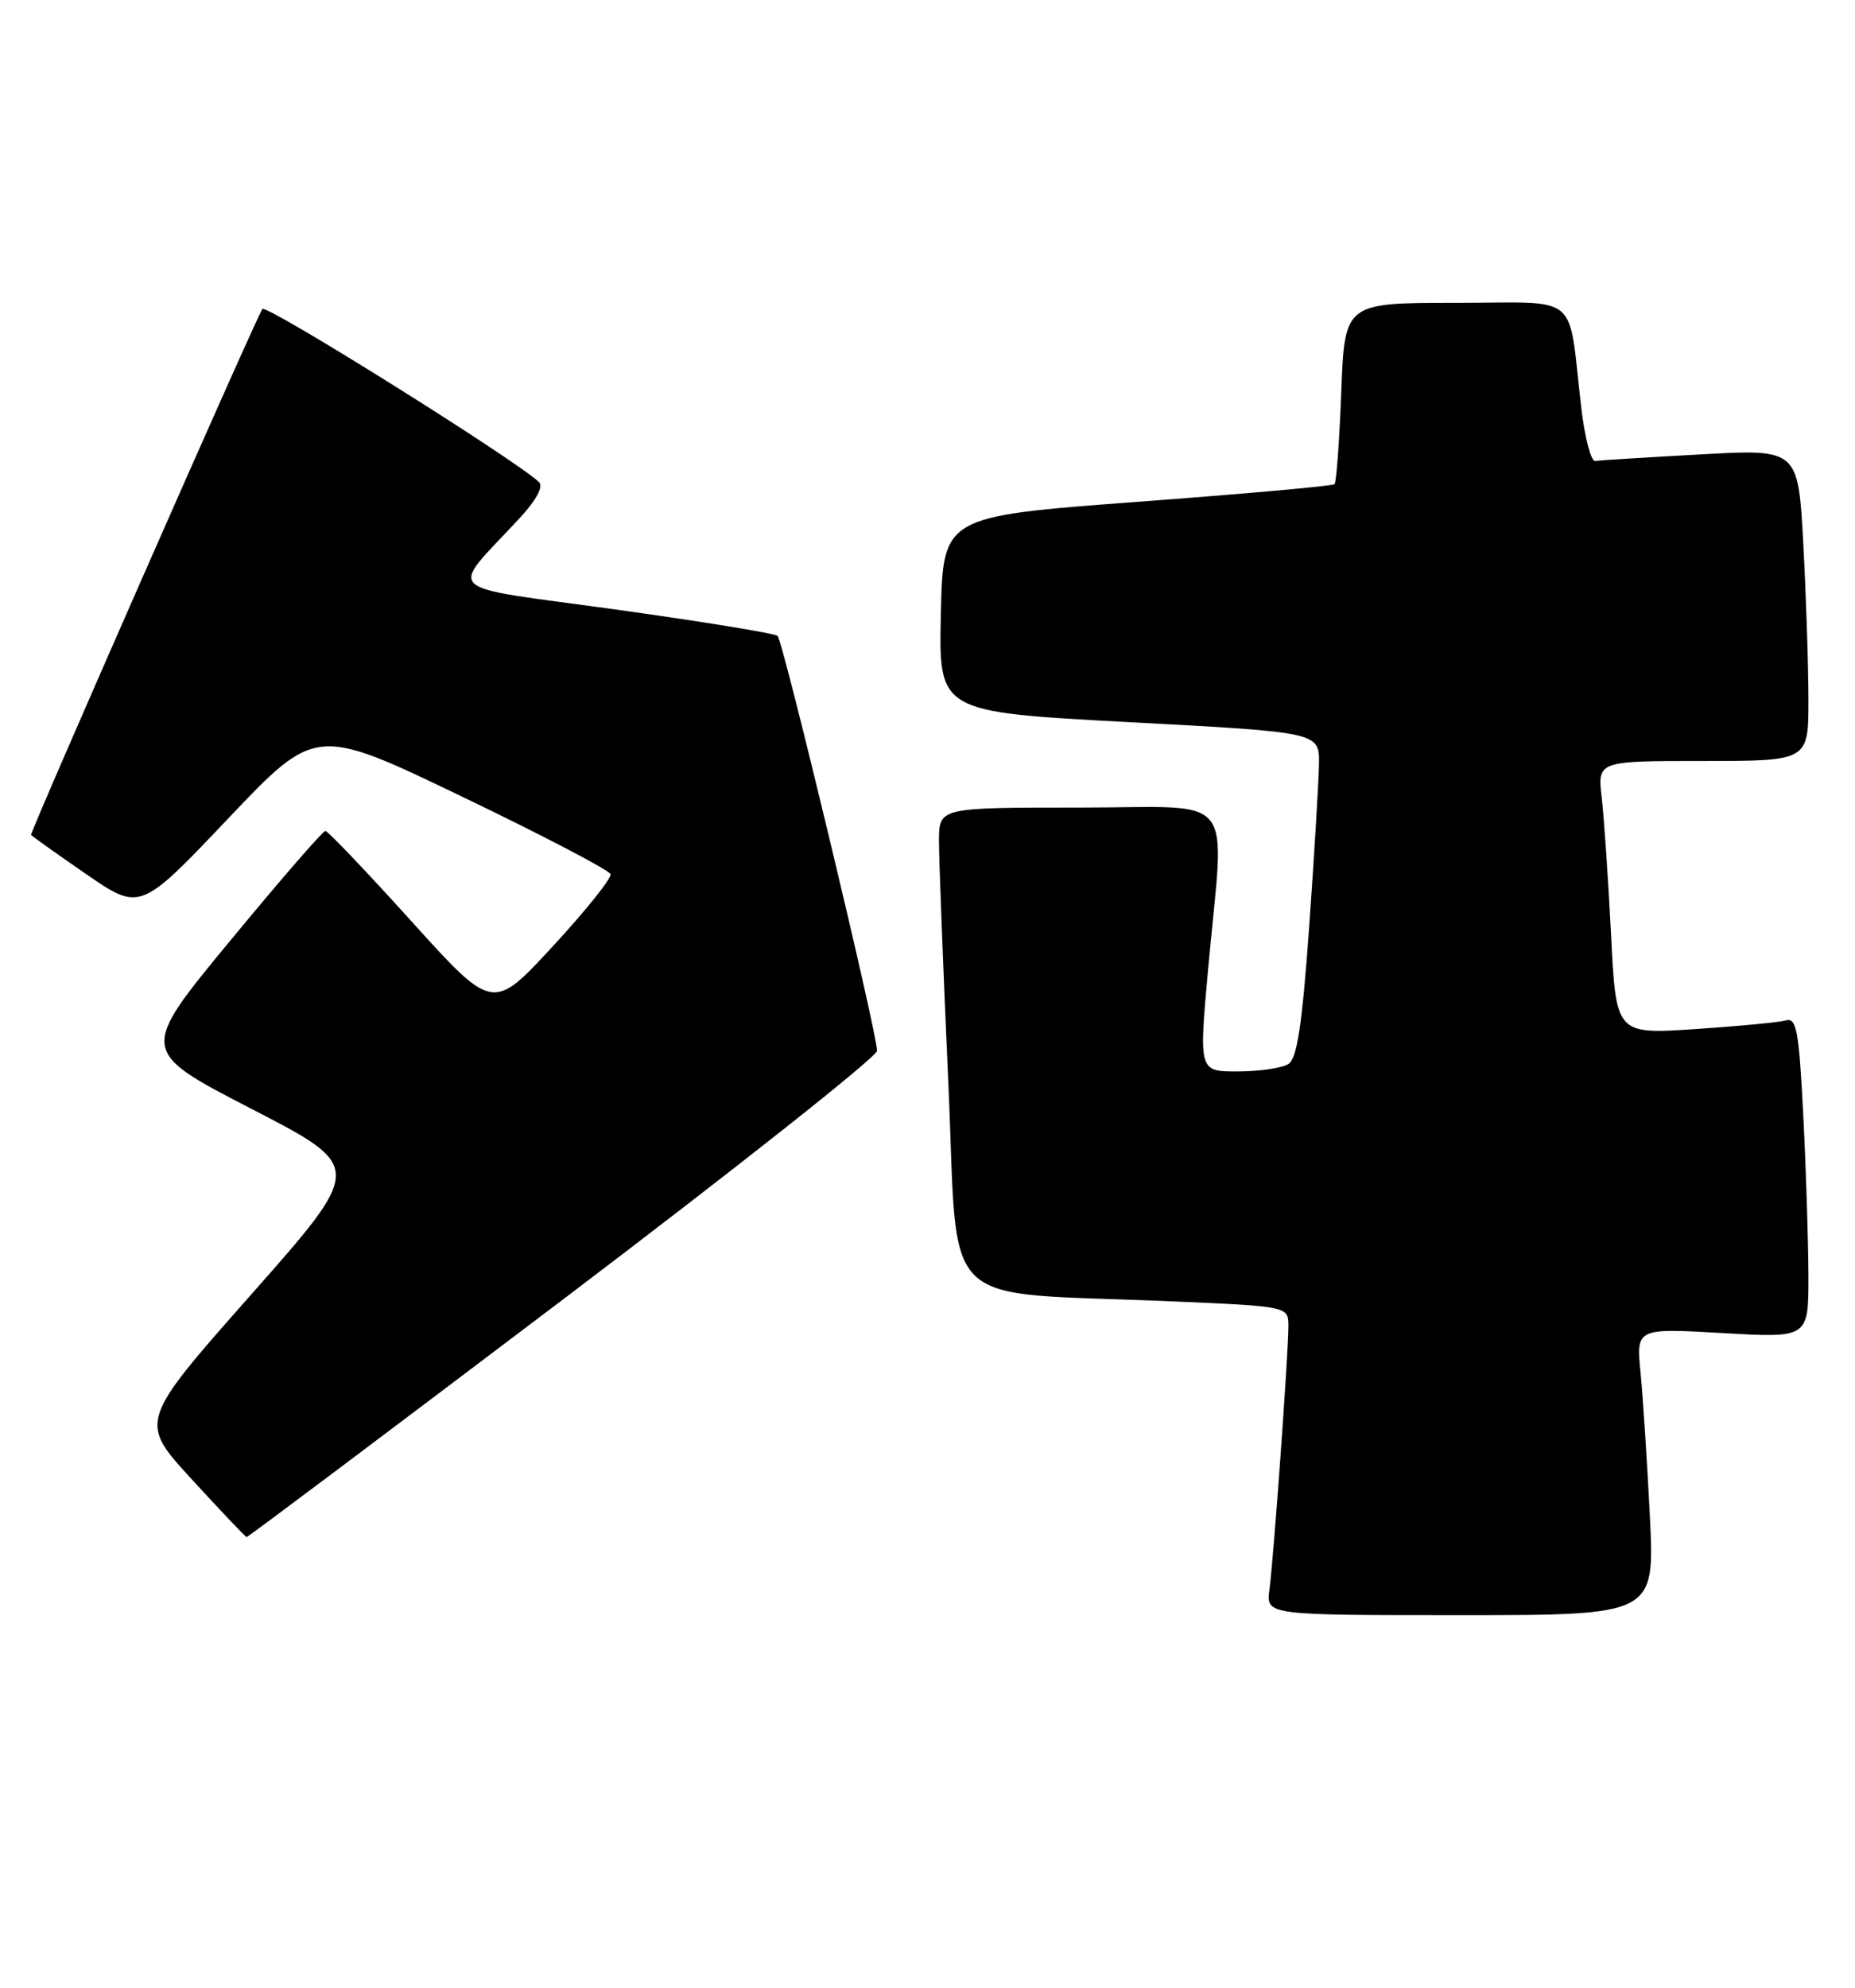 <?xml version="1.0" encoding="UTF-8" standalone="no"?>
<!DOCTYPE svg PUBLIC "-//W3C//DTD SVG 1.1//EN" "http://www.w3.org/Graphics/SVG/1.1/DTD/svg11.dtd" >
<svg xmlns="http://www.w3.org/2000/svg" xmlns:xlink="http://www.w3.org/1999/xlink" version="1.1" viewBox="0 0 239 256">
 <g >
 <path fill="currentColor"
d=" M 212.57 195.25 C 212.22 188.24 211.68 179.92 211.37 176.77 C 210.81 171.04 210.81 171.04 221.90 171.67 C 233.00 172.31 233.00 172.31 233.00 164.40 C 232.99 160.06 232.70 150.75 232.34 143.73 C 231.78 132.71 231.47 131.02 230.09 131.41 C 229.22 131.66 223.94 132.16 218.36 132.53 C 208.21 133.20 208.21 133.20 207.57 120.35 C 207.21 113.28 206.67 105.36 206.37 102.75 C 205.81 98.00 205.81 98.00 219.41 98.00 C 233.00 98.00 233.00 98.00 233.00 90.16 C 233.00 85.84 232.70 76.80 232.34 70.07 C 231.68 57.82 231.68 57.82 219.09 58.52 C 212.17 58.90 206.06 59.28 205.52 59.36 C 204.99 59.44 204.18 56.35 203.73 52.50 C 201.97 37.41 203.87 39.00 187.58 39.00 C 173.25 39.00 173.25 39.00 172.81 50.48 C 172.57 56.79 172.18 62.14 171.94 62.36 C 171.70 62.58 160.25 63.61 146.50 64.63 C 121.50 66.50 121.50 66.50 121.22 79.10 C 120.94 91.69 120.94 91.69 145.47 93.00 C 170.00 94.30 170.00 94.30 169.94 98.40 C 169.90 100.66 169.34 110.06 168.68 119.29 C 167.76 132.11 167.12 136.31 165.99 137.03 C 165.17 137.55 162.24 137.98 159.48 137.98 C 154.46 138.00 154.46 138.00 155.66 124.75 C 157.77 101.51 159.78 104.00 139.00 104.00 C 121.00 104.00 121.00 104.00 120.98 108.25 C 120.97 110.59 121.51 124.50 122.17 139.17 C 123.56 169.52 120.21 166.25 151.25 167.60 C 166.00 168.24 166.00 168.24 166.00 170.81 C 166.00 174.24 164.10 200.63 163.55 204.75 C 163.13 208.00 163.13 208.00 188.16 208.00 C 213.20 208.00 213.20 208.00 212.57 195.25 Z  M 72.52 167.36 C 94.78 150.50 113.00 136.09 113.00 135.32 C 113.00 132.97 100.90 82.54 100.18 81.89 C 99.80 81.56 90.38 80.03 79.23 78.48 C 56.41 75.33 57.77 76.63 66.93 66.75 C 69.09 64.42 70.04 62.66 69.45 62.09 C 66.47 59.24 34.41 39.19 33.81 39.79 C 33.25 40.35 4.00 106.81 4.00 107.52 C 4.00 107.60 7.16 109.85 11.03 112.52 C 18.05 117.36 18.05 117.36 29.36 105.45 C 40.68 93.53 40.68 93.53 59.53 102.59 C 69.90 107.57 78.51 112.07 78.67 112.58 C 78.82 113.08 75.47 117.27 71.22 121.87 C 63.49 130.24 63.49 130.24 52.99 118.62 C 47.22 112.24 42.24 107.01 41.92 107.01 C 41.60 107.00 36.07 113.38 29.64 121.17 C 17.94 135.34 17.94 135.34 32.42 142.81 C 46.89 150.28 46.89 150.28 32.39 166.68 C 17.89 183.08 17.89 183.08 24.69 190.49 C 28.44 194.57 31.62 197.93 31.77 197.95 C 31.92 197.98 50.25 184.21 72.52 167.36 Z "/>
</g>
</svg>